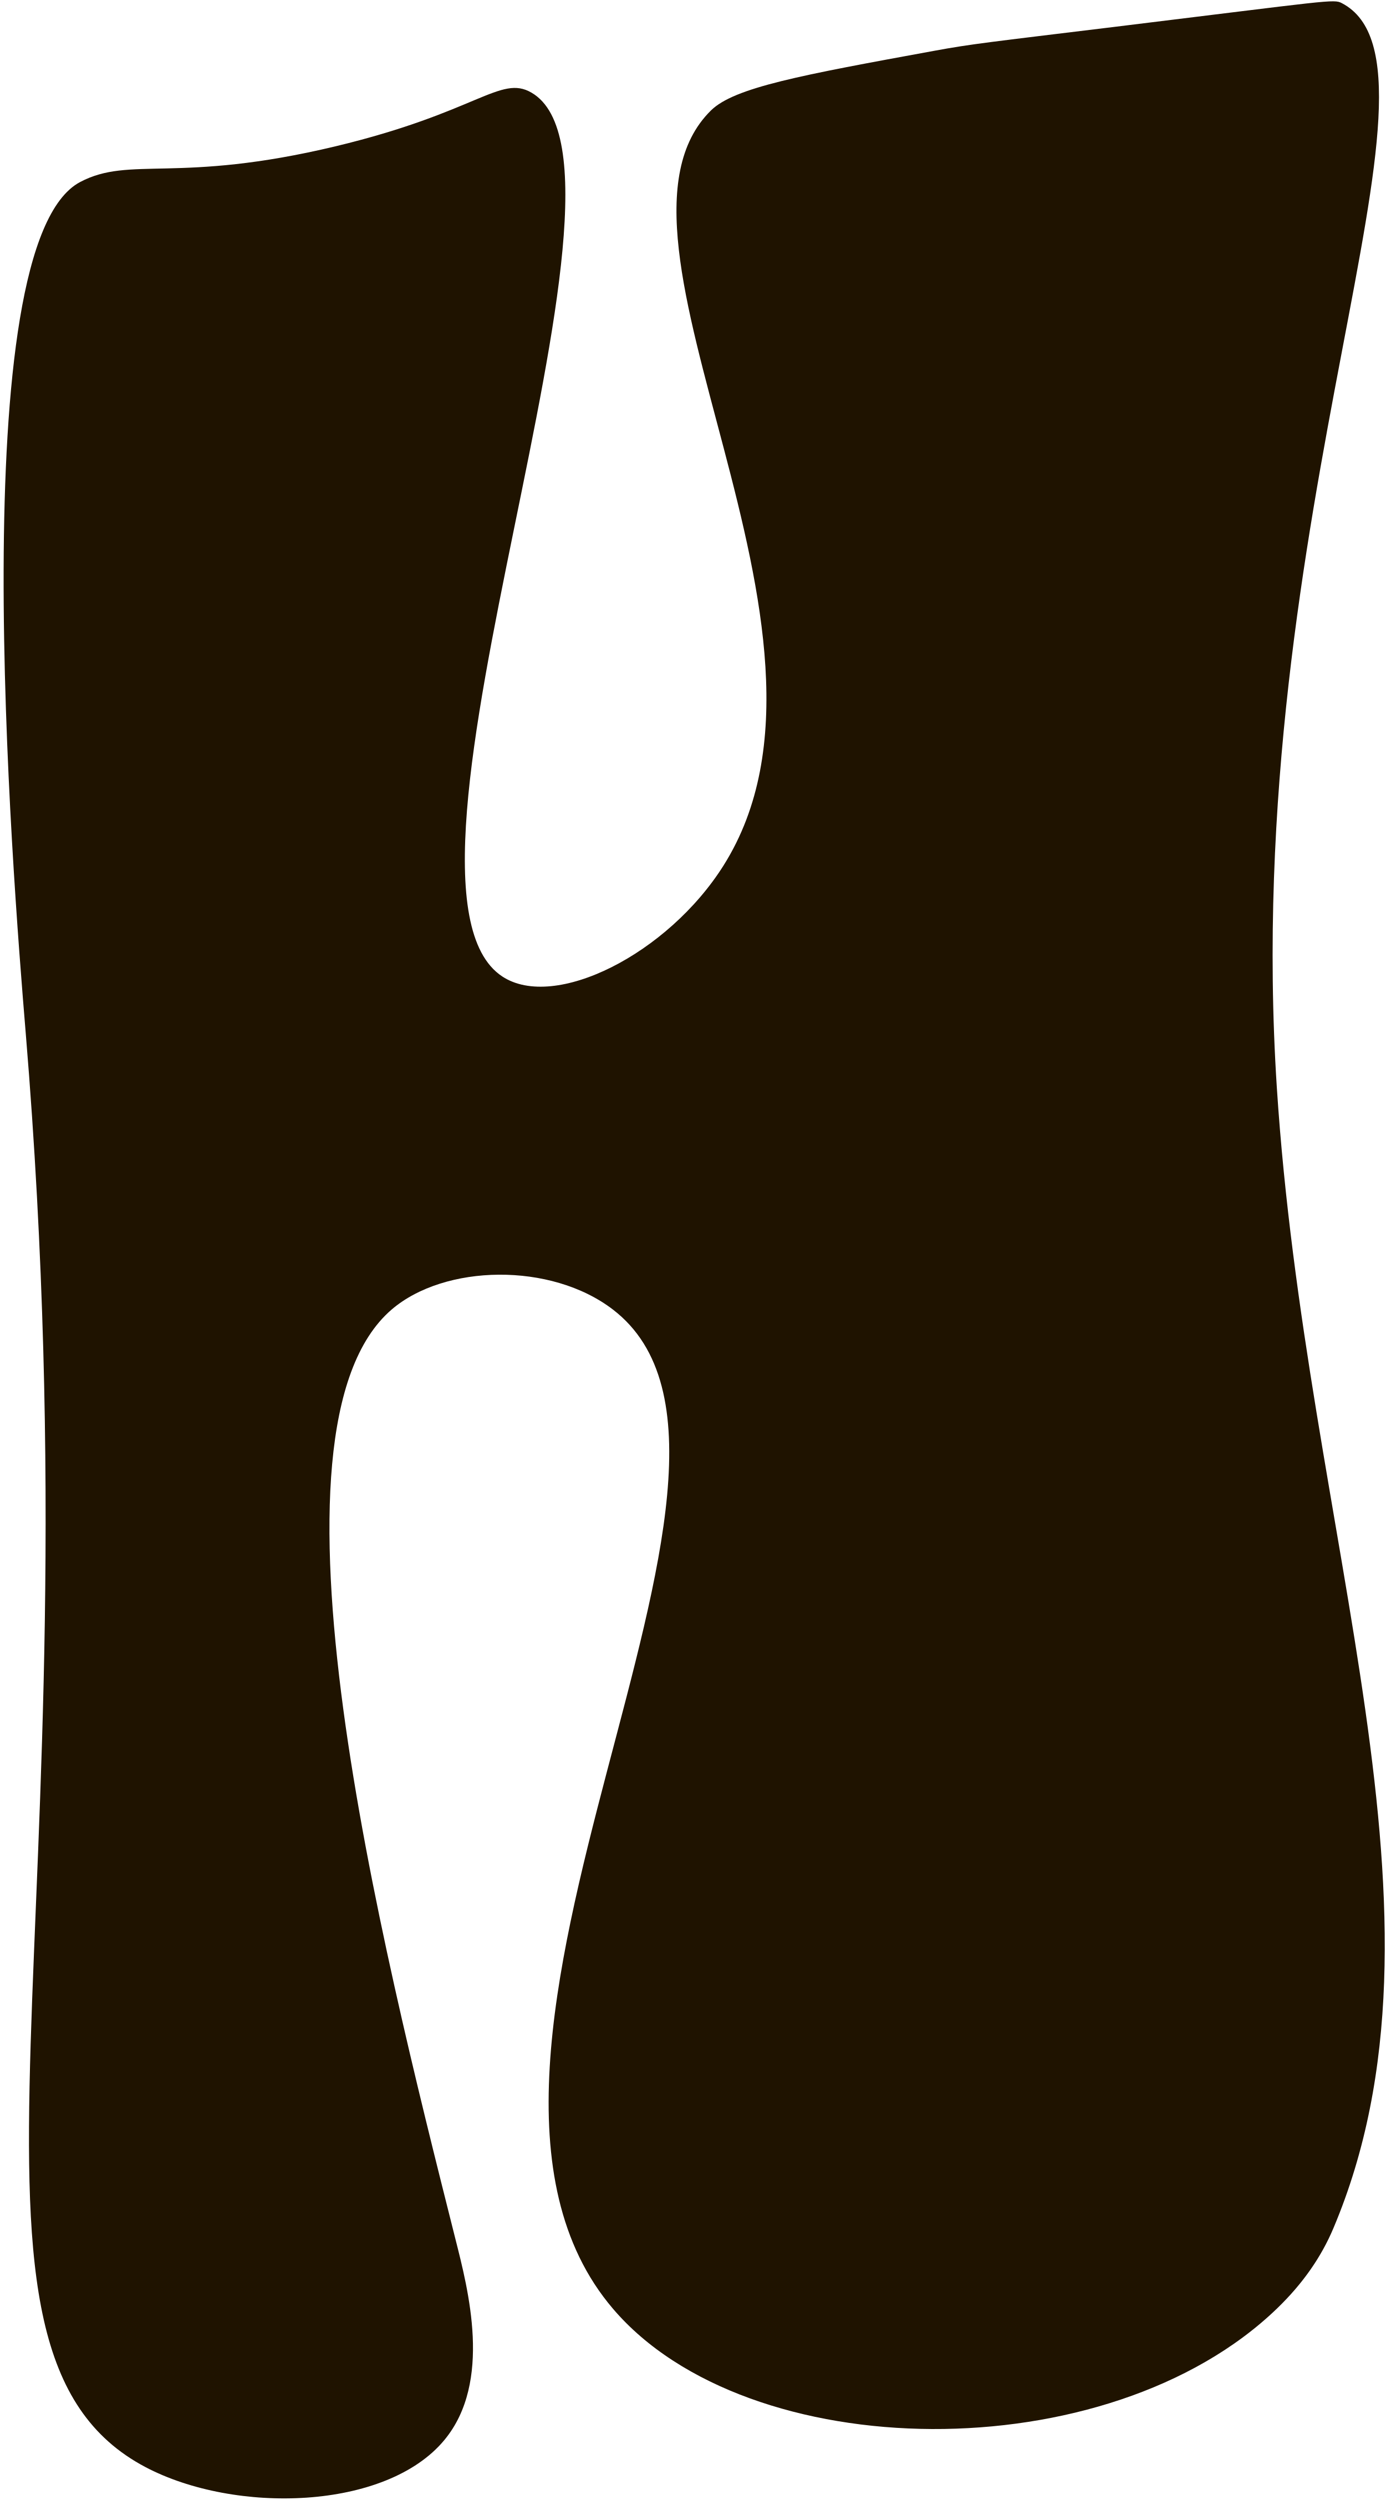 <svg width="173" height="312" viewBox="0 0 173 312" fill="none" xmlns="http://www.w3.org/2000/svg">
<path d="M66.346 11.566C62.448 9.294 59.609 14.006 41.9 18.256C22.165 22.983 16.257 19.407 9.996 22.722C-4.721 30.518 1.525 108.629 3.213 128.962C12.528 241.294 -9.447 293.347 18.145 307.91C29.347 313.819 48.223 313.312 55.481 304.519C61.466 297.276 58.443 285.766 56.832 279.398C47.593 242.69 31.419 178.452 48.883 163.444C55.481 157.781 68.771 157.505 76.505 163.444C101.565 182.688 49.45 256.41 76.505 288.145C93.324 307.88 138.272 308.463 159.373 288.145C162.642 284.999 164.928 281.669 166.432 278.109C182.837 239.268 163.025 192.018 159.373 135.729C154.723 63.864 182.852 8.42 167.491 0.394C166.463 -0.143 166.217 0.041 138.978 3.371C123.51 5.259 121.315 5.473 116.573 6.348C99.969 9.387 91.667 10.906 88.736 13.791C72.531 29.751 108.685 78.842 90.316 108.015C83.349 119.079 69.231 126.184 62.694 121.872C45.476 110.516 82.597 21.034 66.346 11.566Z" fill="#1F1300"/>
</svg>
